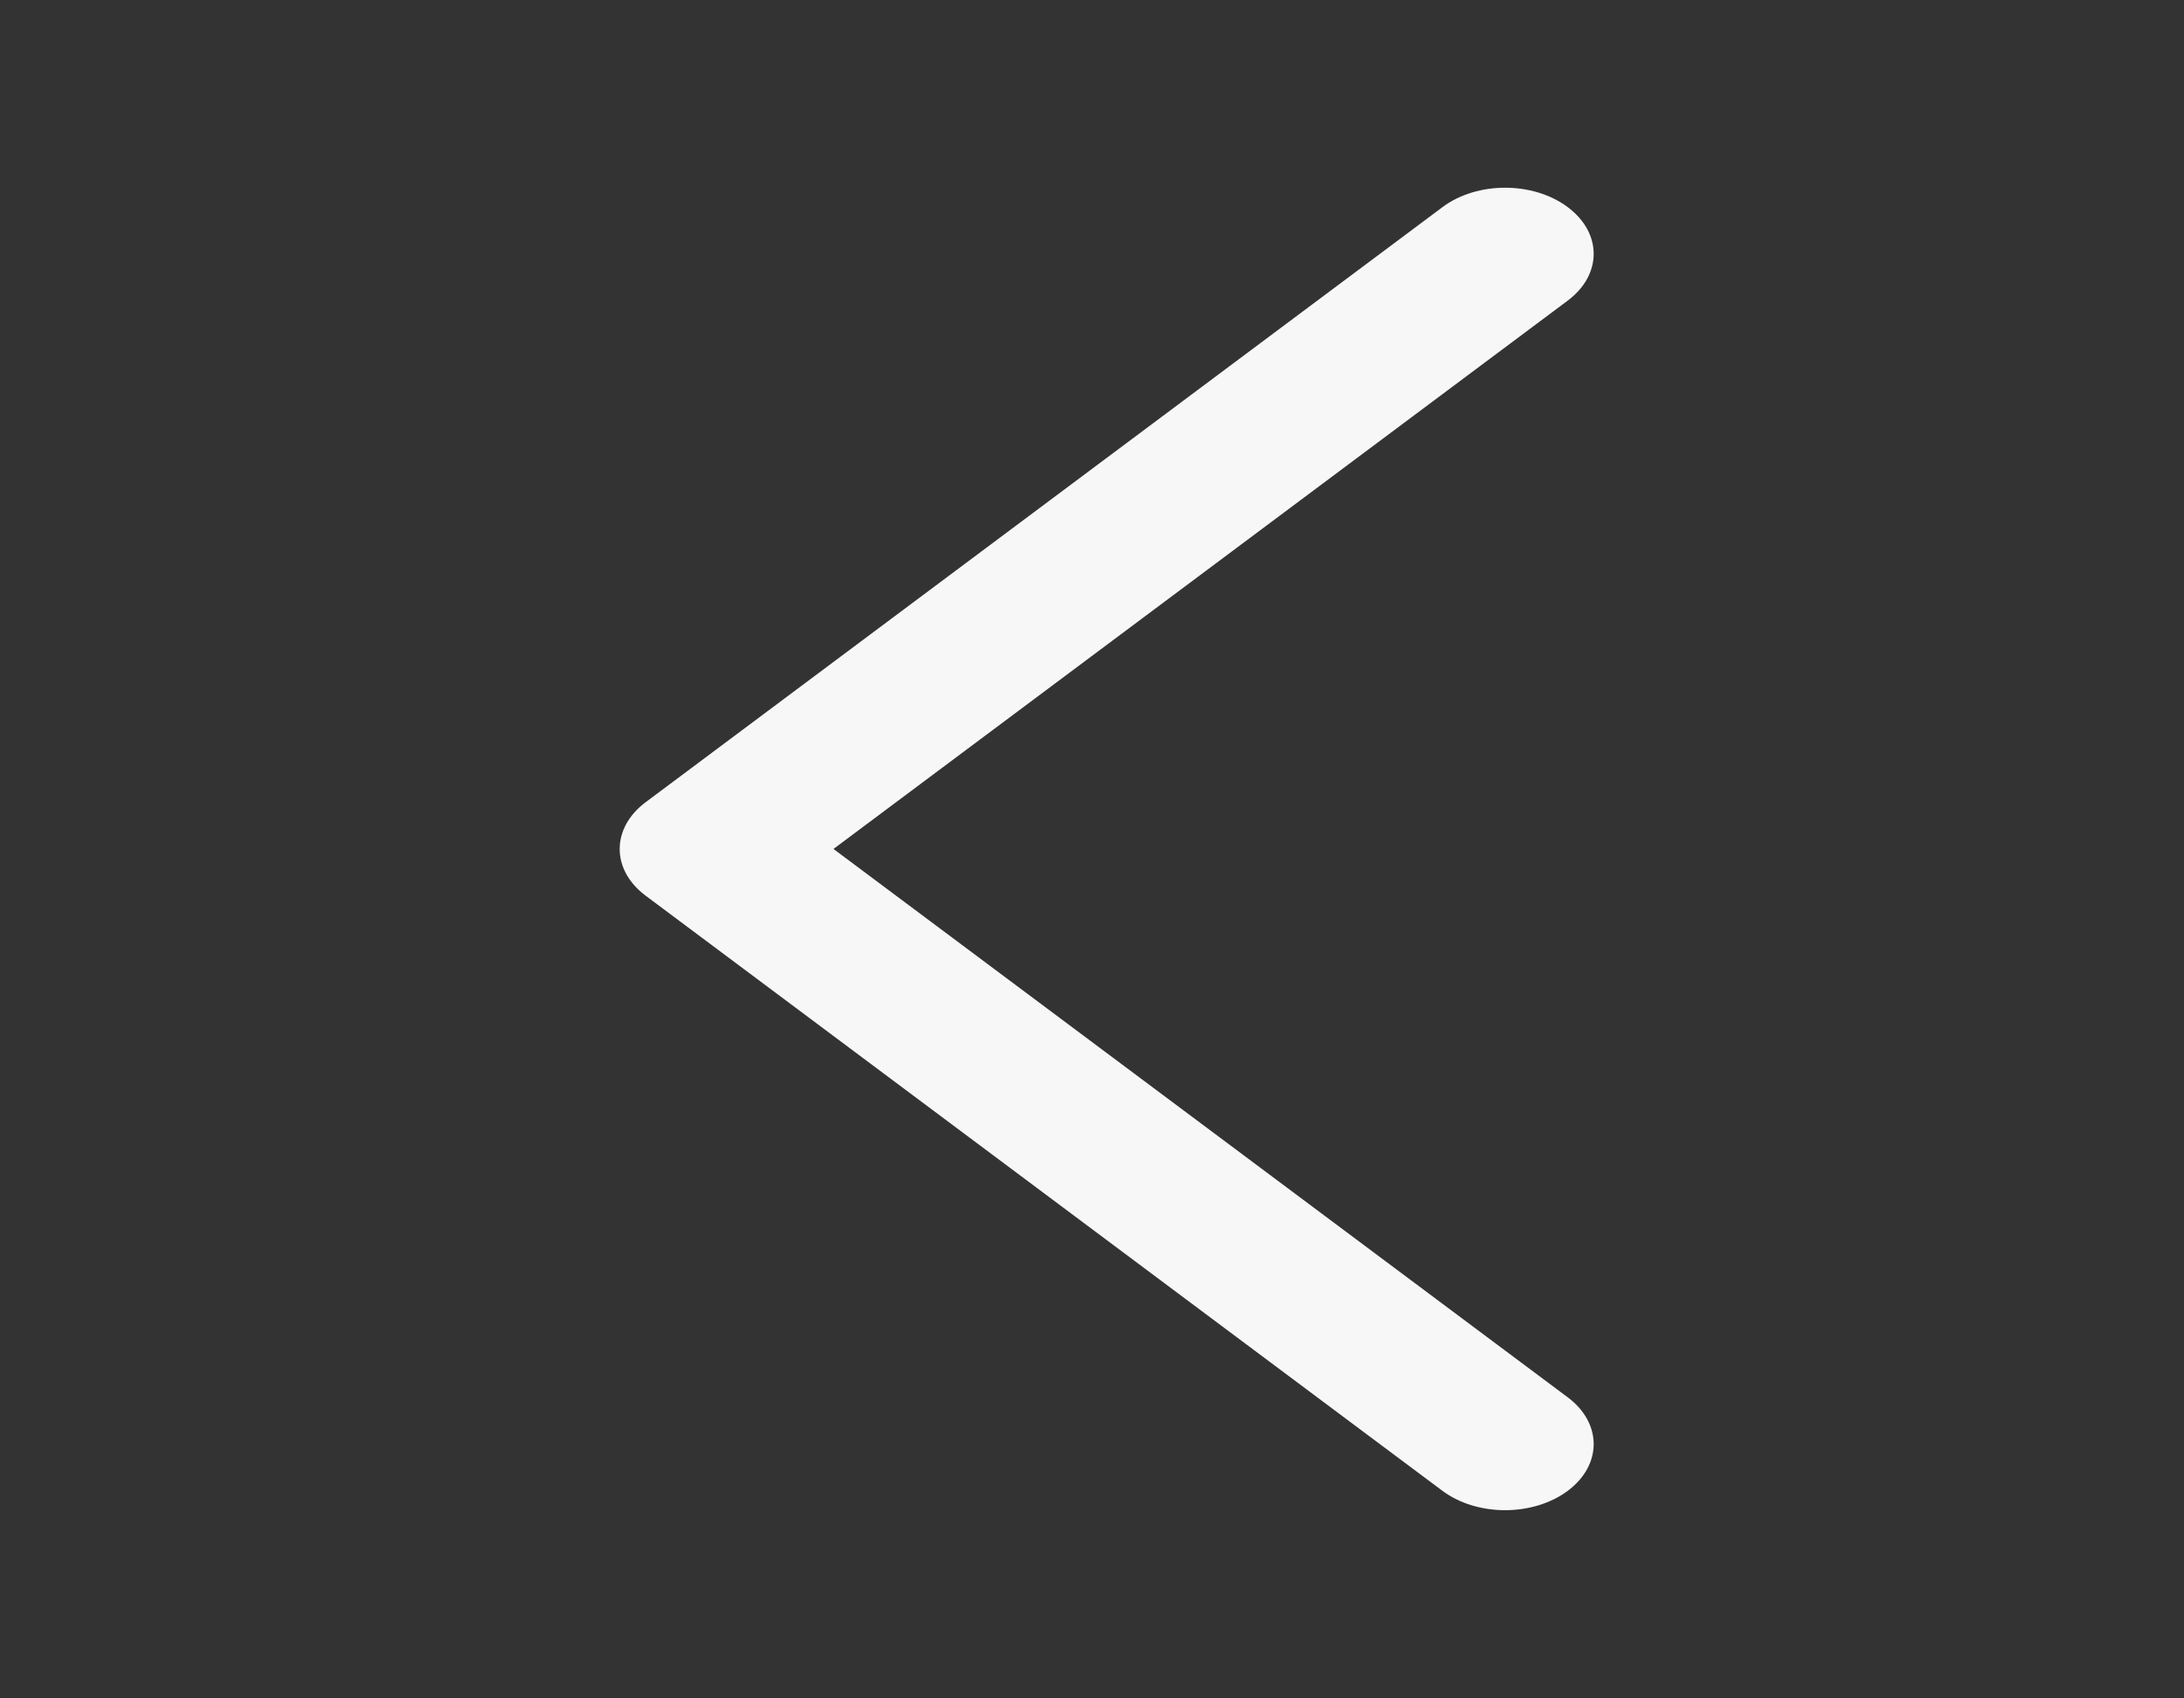 <svg width="27" height="21" viewBox="0 0 27 21" fill="none" xmlns="http://www.w3.org/2000/svg">
<rect x="0" y="0" width="27" height="21" fill="#333333" stroke="none"/>
<path d="M19.381 17.277C19.809 17.597 19.809 18.114 19.381 18.434C19.167 18.593 18.887 18.673 18.607 18.673C18.327 18.673 18.047 18.593 17.833 18.434L7.982 11.075C7.554 10.756 7.554 10.239 7.982 9.919L17.833 2.561C18.261 2.241 18.953 2.241 19.381 2.561C19.809 2.881 19.809 3.397 19.381 3.717L10.304 10.497L19.381 17.277Z" fill="#F8F7F7"/>
</svg>

